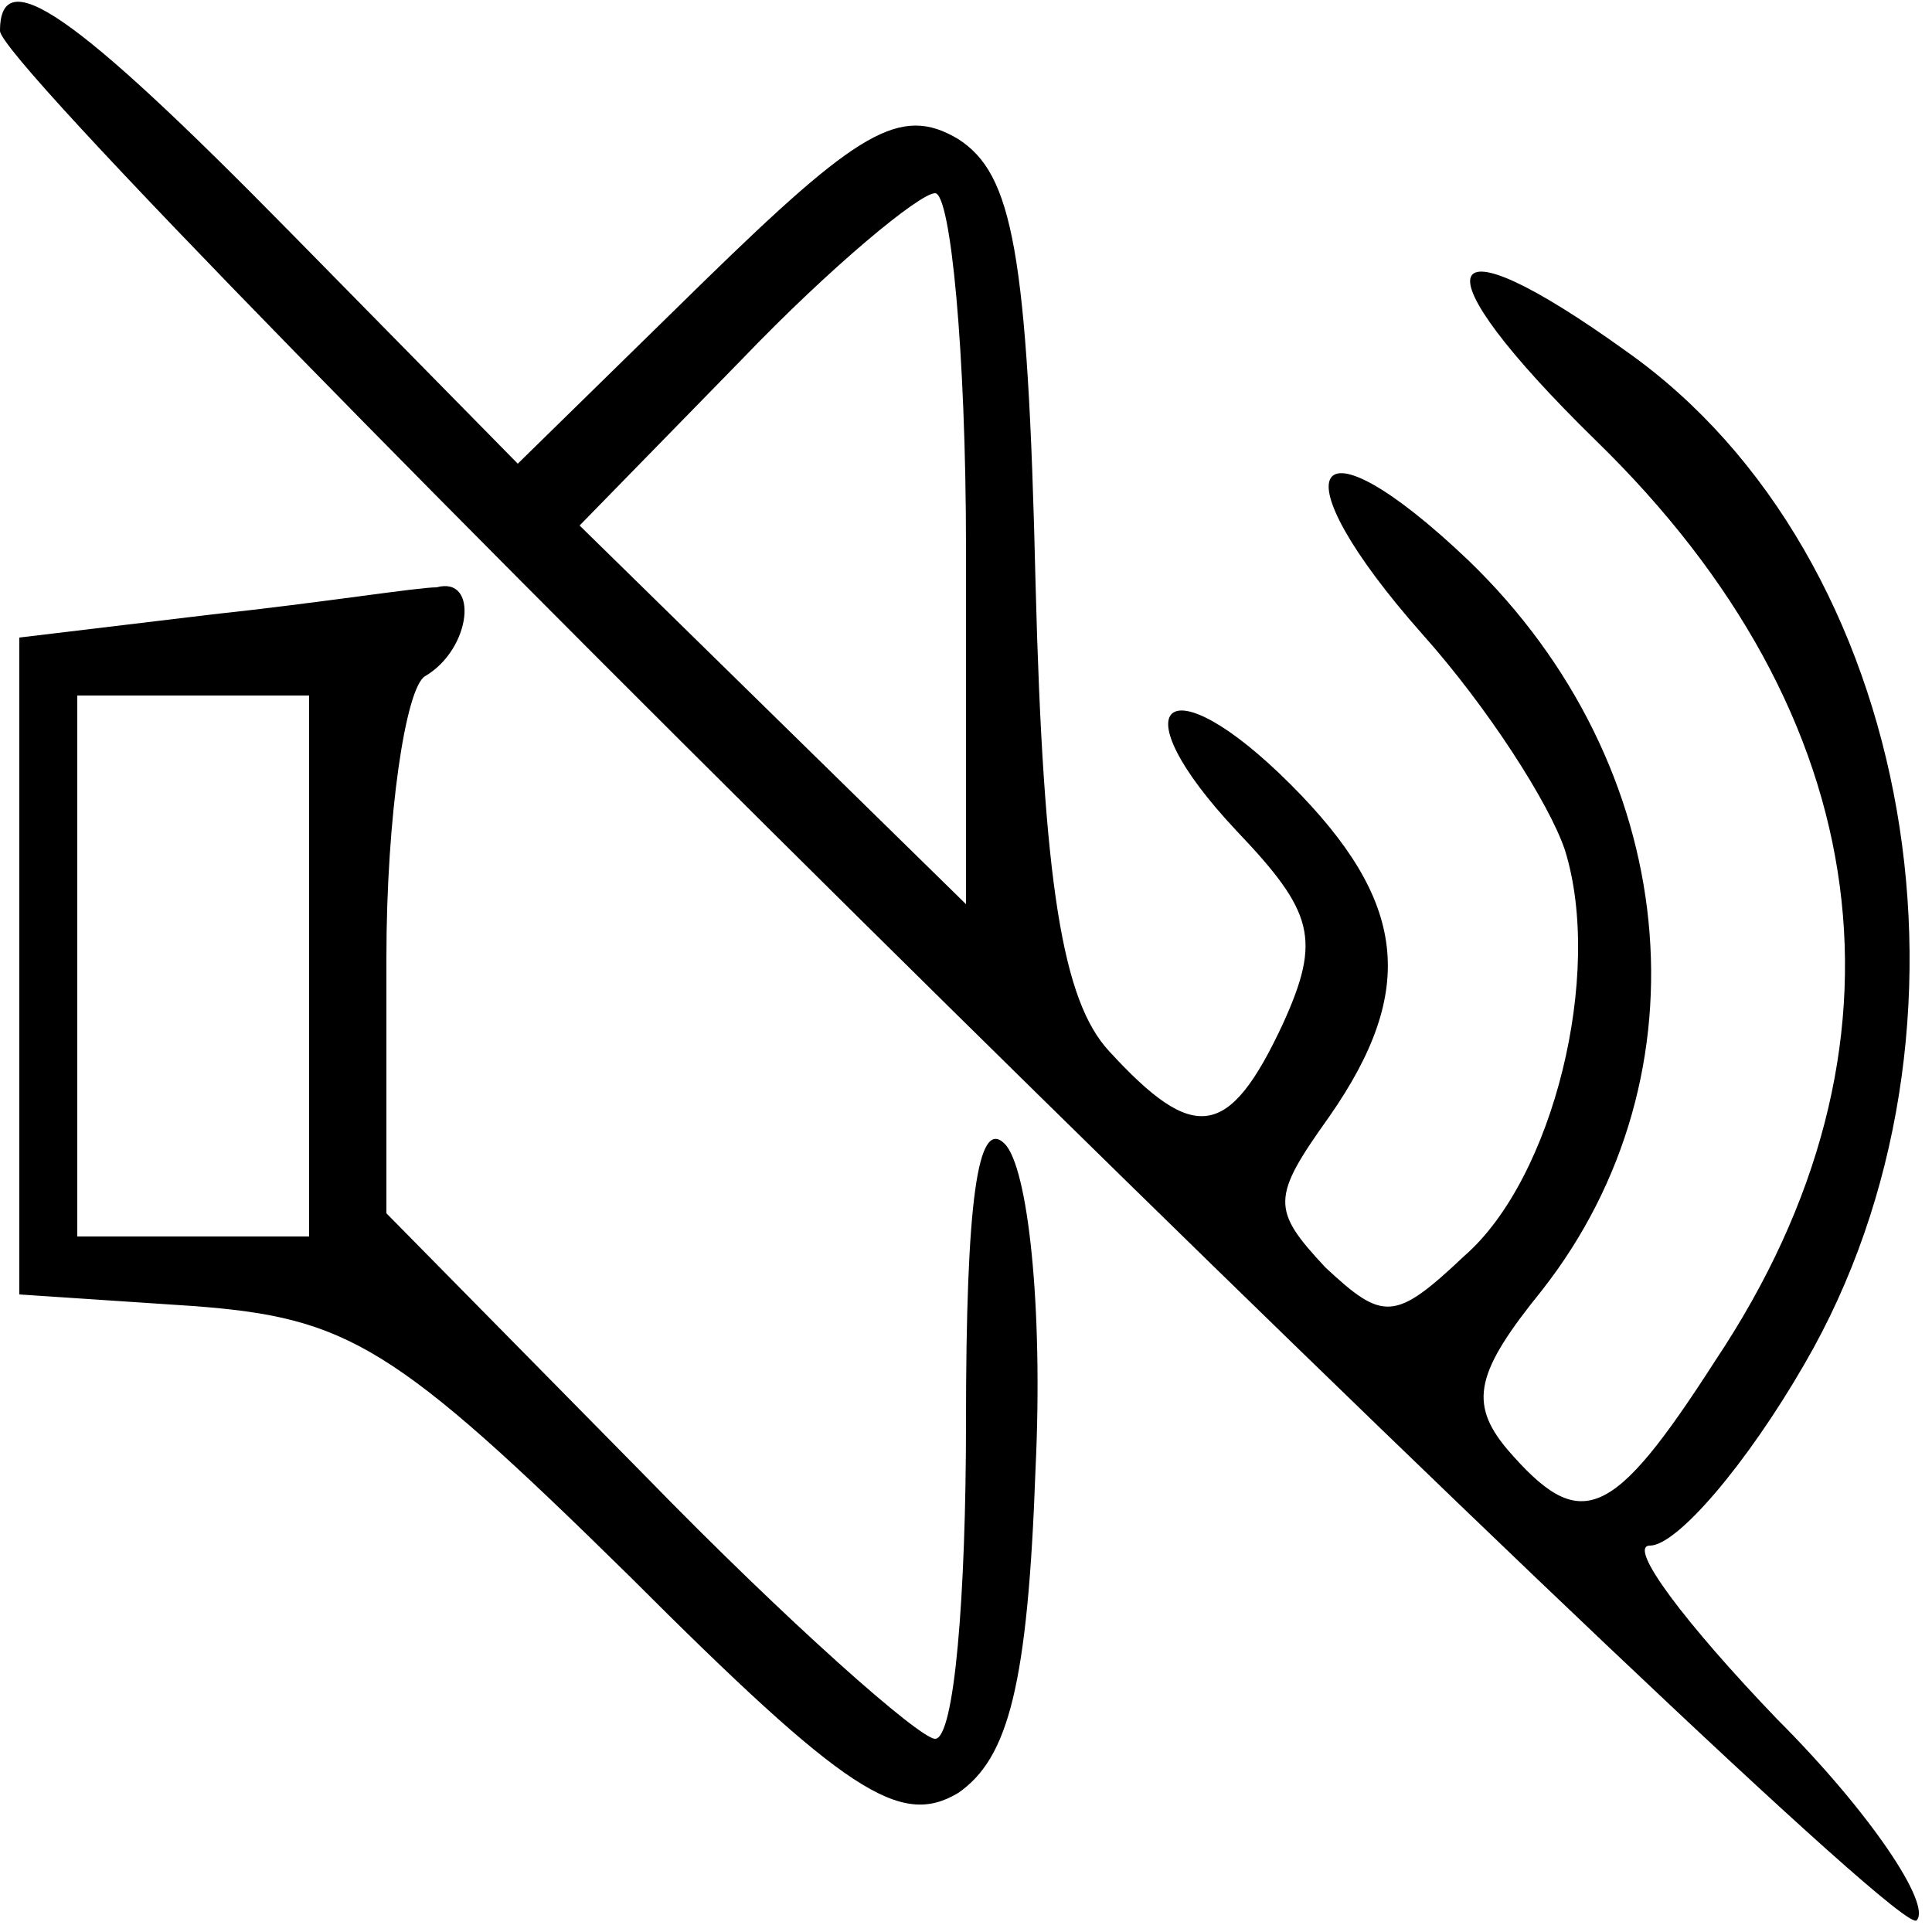 <?xml version="1.0" standalone="no"?>
<!DOCTYPE svg PUBLIC "-//W3C//DTD SVG 20010904//EN"
 "http://www.w3.org/TR/2001/REC-SVG-20010904/DTD/svg10.dtd">
<svg version="1.0" xmlns="http://www.w3.org/2000/svg" viewBox="0 0 50 50"
 preserveAspectRatio="xMidYMid meet">

<g transform="translate(0,50) scale(0.1,-0.1)" stroke="none">
<path d="M0 492 c0 -14 489 -496 496 -489 4 4 -12 28 -36 52 -24 25 -39 45
-33 45 7 0 25 21 40 47 50 86 29 209 -46 262 -50 36 -55 23 -8 -23 73 -71 85
-157 31 -238 -27 -42 -35 -45 -54 -23 -10 12 -8 20 9 41 44 56 36 136 -19 189
-41 39 -50 24 -12 -19 17 -19 33 -44 37 -56 10 -32 -3 -85 -26 -105 -18 -17
-21 -17 -36 -3 -14 15 -14 18 1 39 23 33 20 56 -10 86 -32 32 -45 21 -14 -12
20 -21 22 -28 12 -50 -14 -30 -23 -31 -45 -7 -12 13 -17 43 -19 121 -2 86 -6
106 -20 115 -15 9 -26 2 -66 -37 l-48 -47 -59 60 c-56 57 -75 70 -75 52z m250
-134 l0 -92 -50 49 -50 49 42 43 c23 24 46 43 50 43 4 0 8 -41 8 -92z"/>
<path d="M55 341 l-50 -6 0 -85 0 -85 45 -3 c40 -3 52 -10 113 -70 56 -56 70
-65 85 -56 13 9 18 28 20 84 2 42 -2 78 -8 84 -7 7 -10 -15 -10 -72 0 -45 -3
-82 -8 -82 -4 0 -38 30 -75 68 l-67 68 0 66 c0 37 5 70 10 73 12 7 14 26 3 23
-5 0 -30 -4 -58 -7z m25 -91 l0 -70 -30 0 -30 0 0 70 0 70 30 0 30 0 0 -70z"/>
</g>
</svg>
